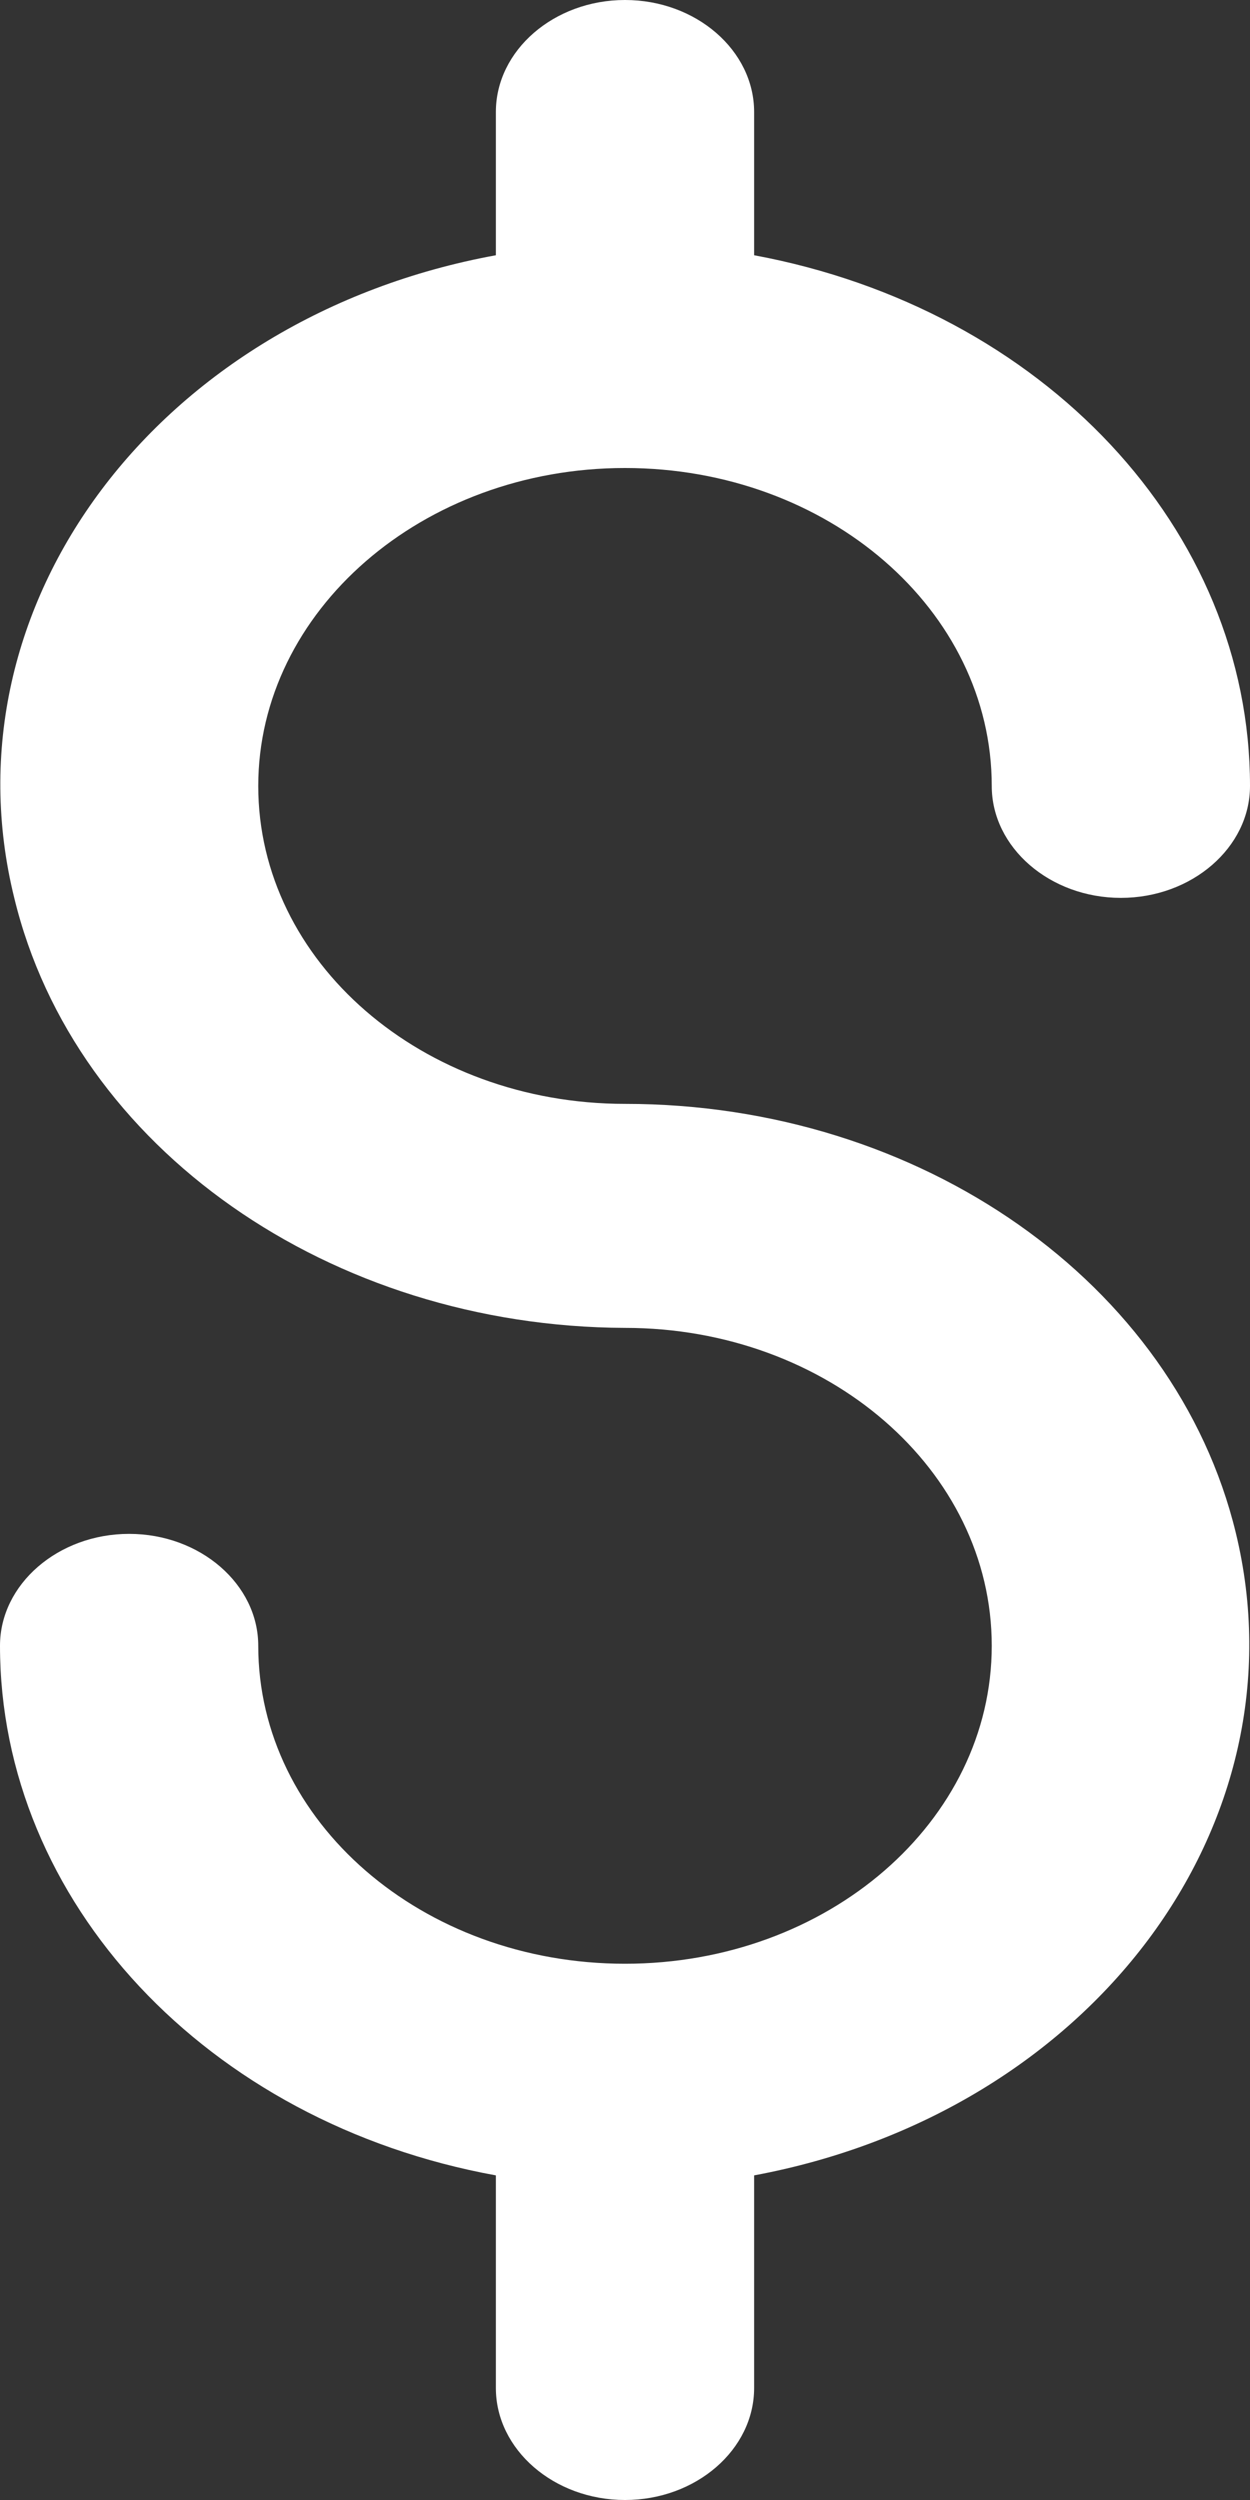 <svg xmlns="http://www.w3.org/2000/svg" width="10" height="20" fill="none" viewBox="0 0 10 20"><rect x="0" y="0" width="10" height="20" fill="#333333" stroke="none"/><path fill="#fff" d="M5 8.831C3.378 8.831 2.066 7.694 2.066 6.288C2.066 4.89 3.378 3.744 5 3.744C6.622 3.744 7.934 4.881 7.934 6.288C7.934 6.78 8.399 7.183 8.967 7.183C9.535 7.183 10 6.78 10 6.288C10 4.236 8.347 2.472 6.033 2.042V0.896C6.033 0.403 5.568 0 5 0C4.432 0 3.967 0.403 3.967 0.896V2.042C1.271 2.535 -0.465 4.837 0.114 7.183C0.599 9.189 2.645 10.614 5 10.623C6.622 10.623 7.934 11.76 7.934 13.166C7.934 14.572 6.622 15.71 5 15.71C3.378 15.71 2.066 14.572 2.066 13.166C2.066 12.674 1.601 12.271 1.033 12.271C0.465 12.271 0 12.674 0 13.166C0 15.208 1.653 16.982 3.967 17.403V19.104C3.967 19.597 4.432 20 5 20C5.568 20 6.033 19.597 6.033 19.104V17.403C8.729 16.901 10.454 14.599 9.886 12.261C9.401 10.264 7.366 8.831 5 8.831Z"/></svg>